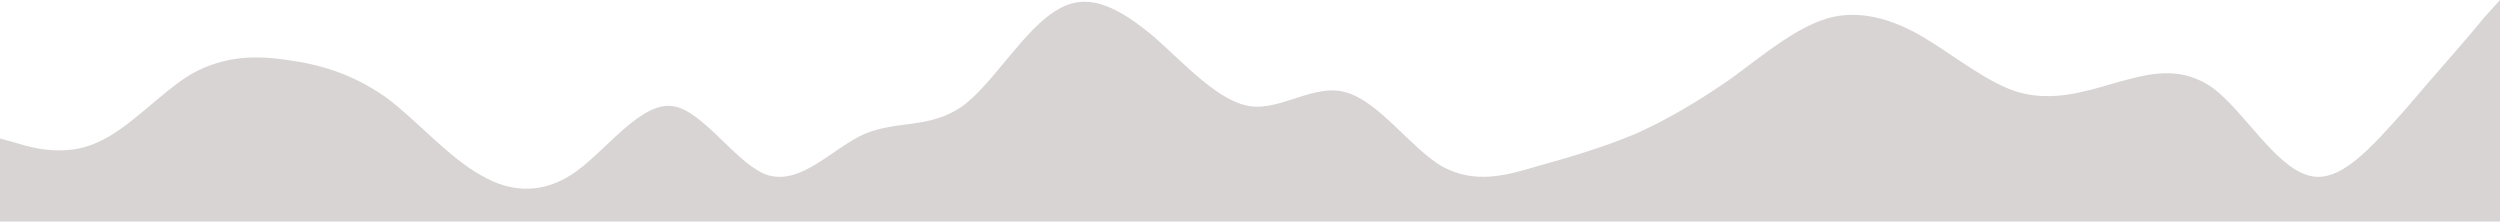 <svg width="2821" height="250" viewBox="0 0 2821 250" fill="none" xmlns="http://www.w3.org/2000/svg">
<path fill-rule="evenodd" clip-rule="evenodd" d="M0 156.25L18.807 161.458C35.263 166.667 72.876 177.083 108.138 161.458C145.752 145.833 181.014 104.167 216.277 83.333C253.89 62.5 289.153 62.5 324.415 67.708C362.028 72.917 397.291 83.333 434.904 109.375C470.167 135.417 505.429 177.083 543.043 197.917C578.305 218.75 615.918 218.75 651.181 192.708C686.443 166.667 724.057 114.583 759.319 119.792C794.582 125 832.195 187.5 867.458 197.917C905.071 208.333 940.333 166.667 975.596 151.042C1013.21 135.417 1048.47 145.833 1086.09 119.792C1121.35 93.75 1156.61 31.25 1194.22 10.417C1229.49 -10.417 1264.75 10.417 1302.36 41.667C1337.62 72.917 1375.24 114.583 1410.5 119.792C1445.76 125 1483.38 93.75 1518.64 104.167C1556.25 114.583 1591.51 166.667 1626.78 187.5C1664.39 208.333 1699.65 197.917 1734.92 187.5C1772.53 177.083 1807.79 166.667 1845.4 151.042C1880.67 135.417 1915.93 114.583 1953.54 88.542C1988.81 62.5 2026.42 31.25 2061.68 20.833C2096.94 10.417 2134.56 20.833 2169.82 41.667C2205.08 62.5 2242.7 93.75 2277.96 104.167C2315.57 114.583 2350.83 104.167 2386.1 93.75C2423.71 83.333 2458.97 72.917 2496.59 98.958C2531.85 125 2567.11 187.5 2604.72 197.917C2639.99 208.333 2675.25 166.667 2712.86 125C2748.12 83.333 2785.74 41.667 2802.19 20.833L2821 0V250H2802.19C2785.74 250 2748.12 250 2712.86 250C2675.25 250 2639.99 250 2604.72 250C2567.11 250 2531.85 250 2496.59 250C2458.97 250 2423.71 250 2386.1 250C2350.83 250 2315.57 250 2277.96 250C2242.7 250 2205.08 250 2169.82 250C2134.56 250 2096.94 250 2061.68 250C2026.42 250 1988.81 250 1953.54 250C1915.93 250 1880.67 250 1845.4 250C1807.79 250 1772.53 250 1734.92 250C1699.65 250 1664.39 250 1626.78 250C1591.51 250 1556.25 250 1518.64 250C1483.38 250 1445.76 250 1410.5 250C1375.24 250 1337.62 250 1302.36 250C1264.75 250 1229.49 250 1194.22 250C1156.61 250 1121.35 250 1086.09 250C1048.47 250 1013.21 250 975.596 250C940.333 250 905.071 250 867.458 250C832.195 250 794.582 250 759.319 250C724.057 250 686.443 250 651.181 250C615.918 250 578.305 250 543.043 250C505.429 250 470.167 250 434.904 250C397.291 250 362.028 250 324.415 250C289.153 250 253.89 250 216.277 250C181.014 250 145.752 250 108.138 250C72.876 250 35.263 250 18.807 250H0V156.25Z" fill="#432B2B" fill-opacity="0.2"/>
</svg>
